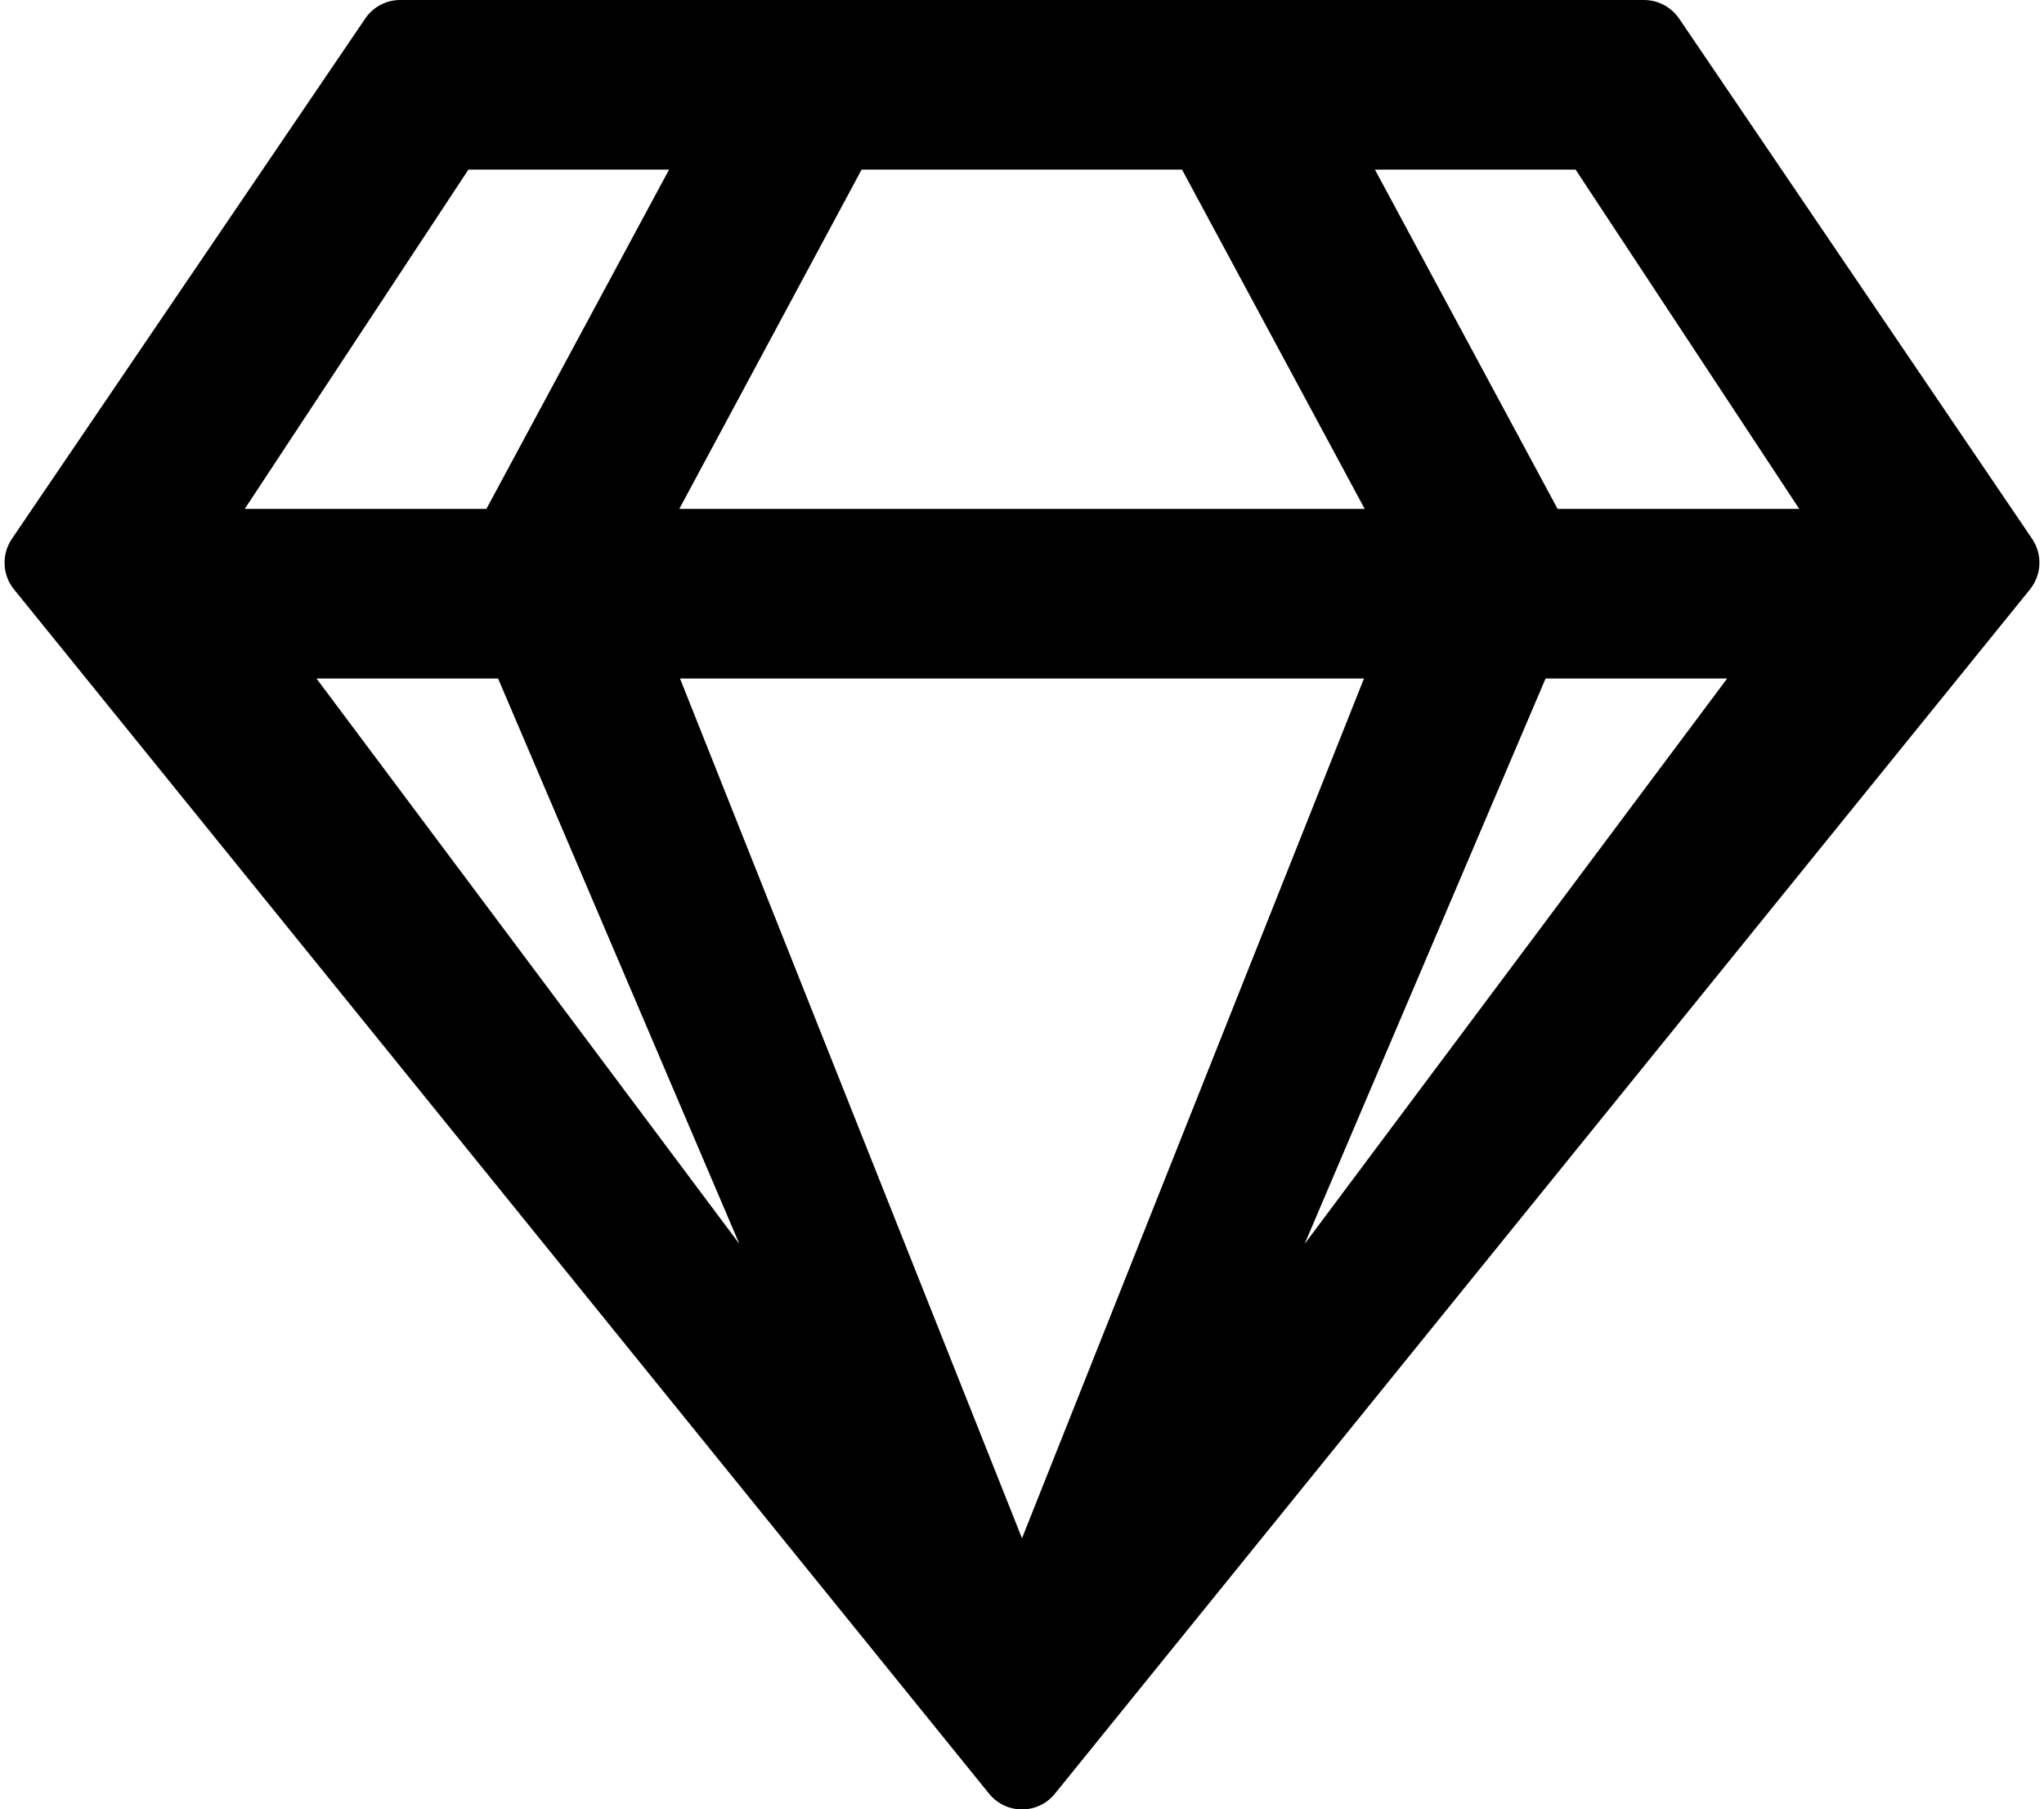 <svg xmlns="http://www.w3.org/2000/svg" width="1.13em" height="1em" viewBox="0 0 576 512"><path fill="currentColor" d="M464 0H112c-4 0-7.8 2-10 5.4L2 152.6c-2.9 4.4-2.6 10.2.7 14.2l276 340.8c4.8 5.9 13.8 5.9 18.6 0l276-340.8c3.3-4.1 3.6-9.8.7-14.2L474.1 5.4C471.8 2 468.1 0 464 0m-19.3 48l63.3 96h-68.4l-51.7-96zm-202.1 0h90.7l51.7 96H191zm-111.3 0h56.8l-51.7 96H68zm-43 144h51.4L208 352zm102.9 0h193.6L288 435.3zM368 352l68.2-160h51.4z"/></svg>
